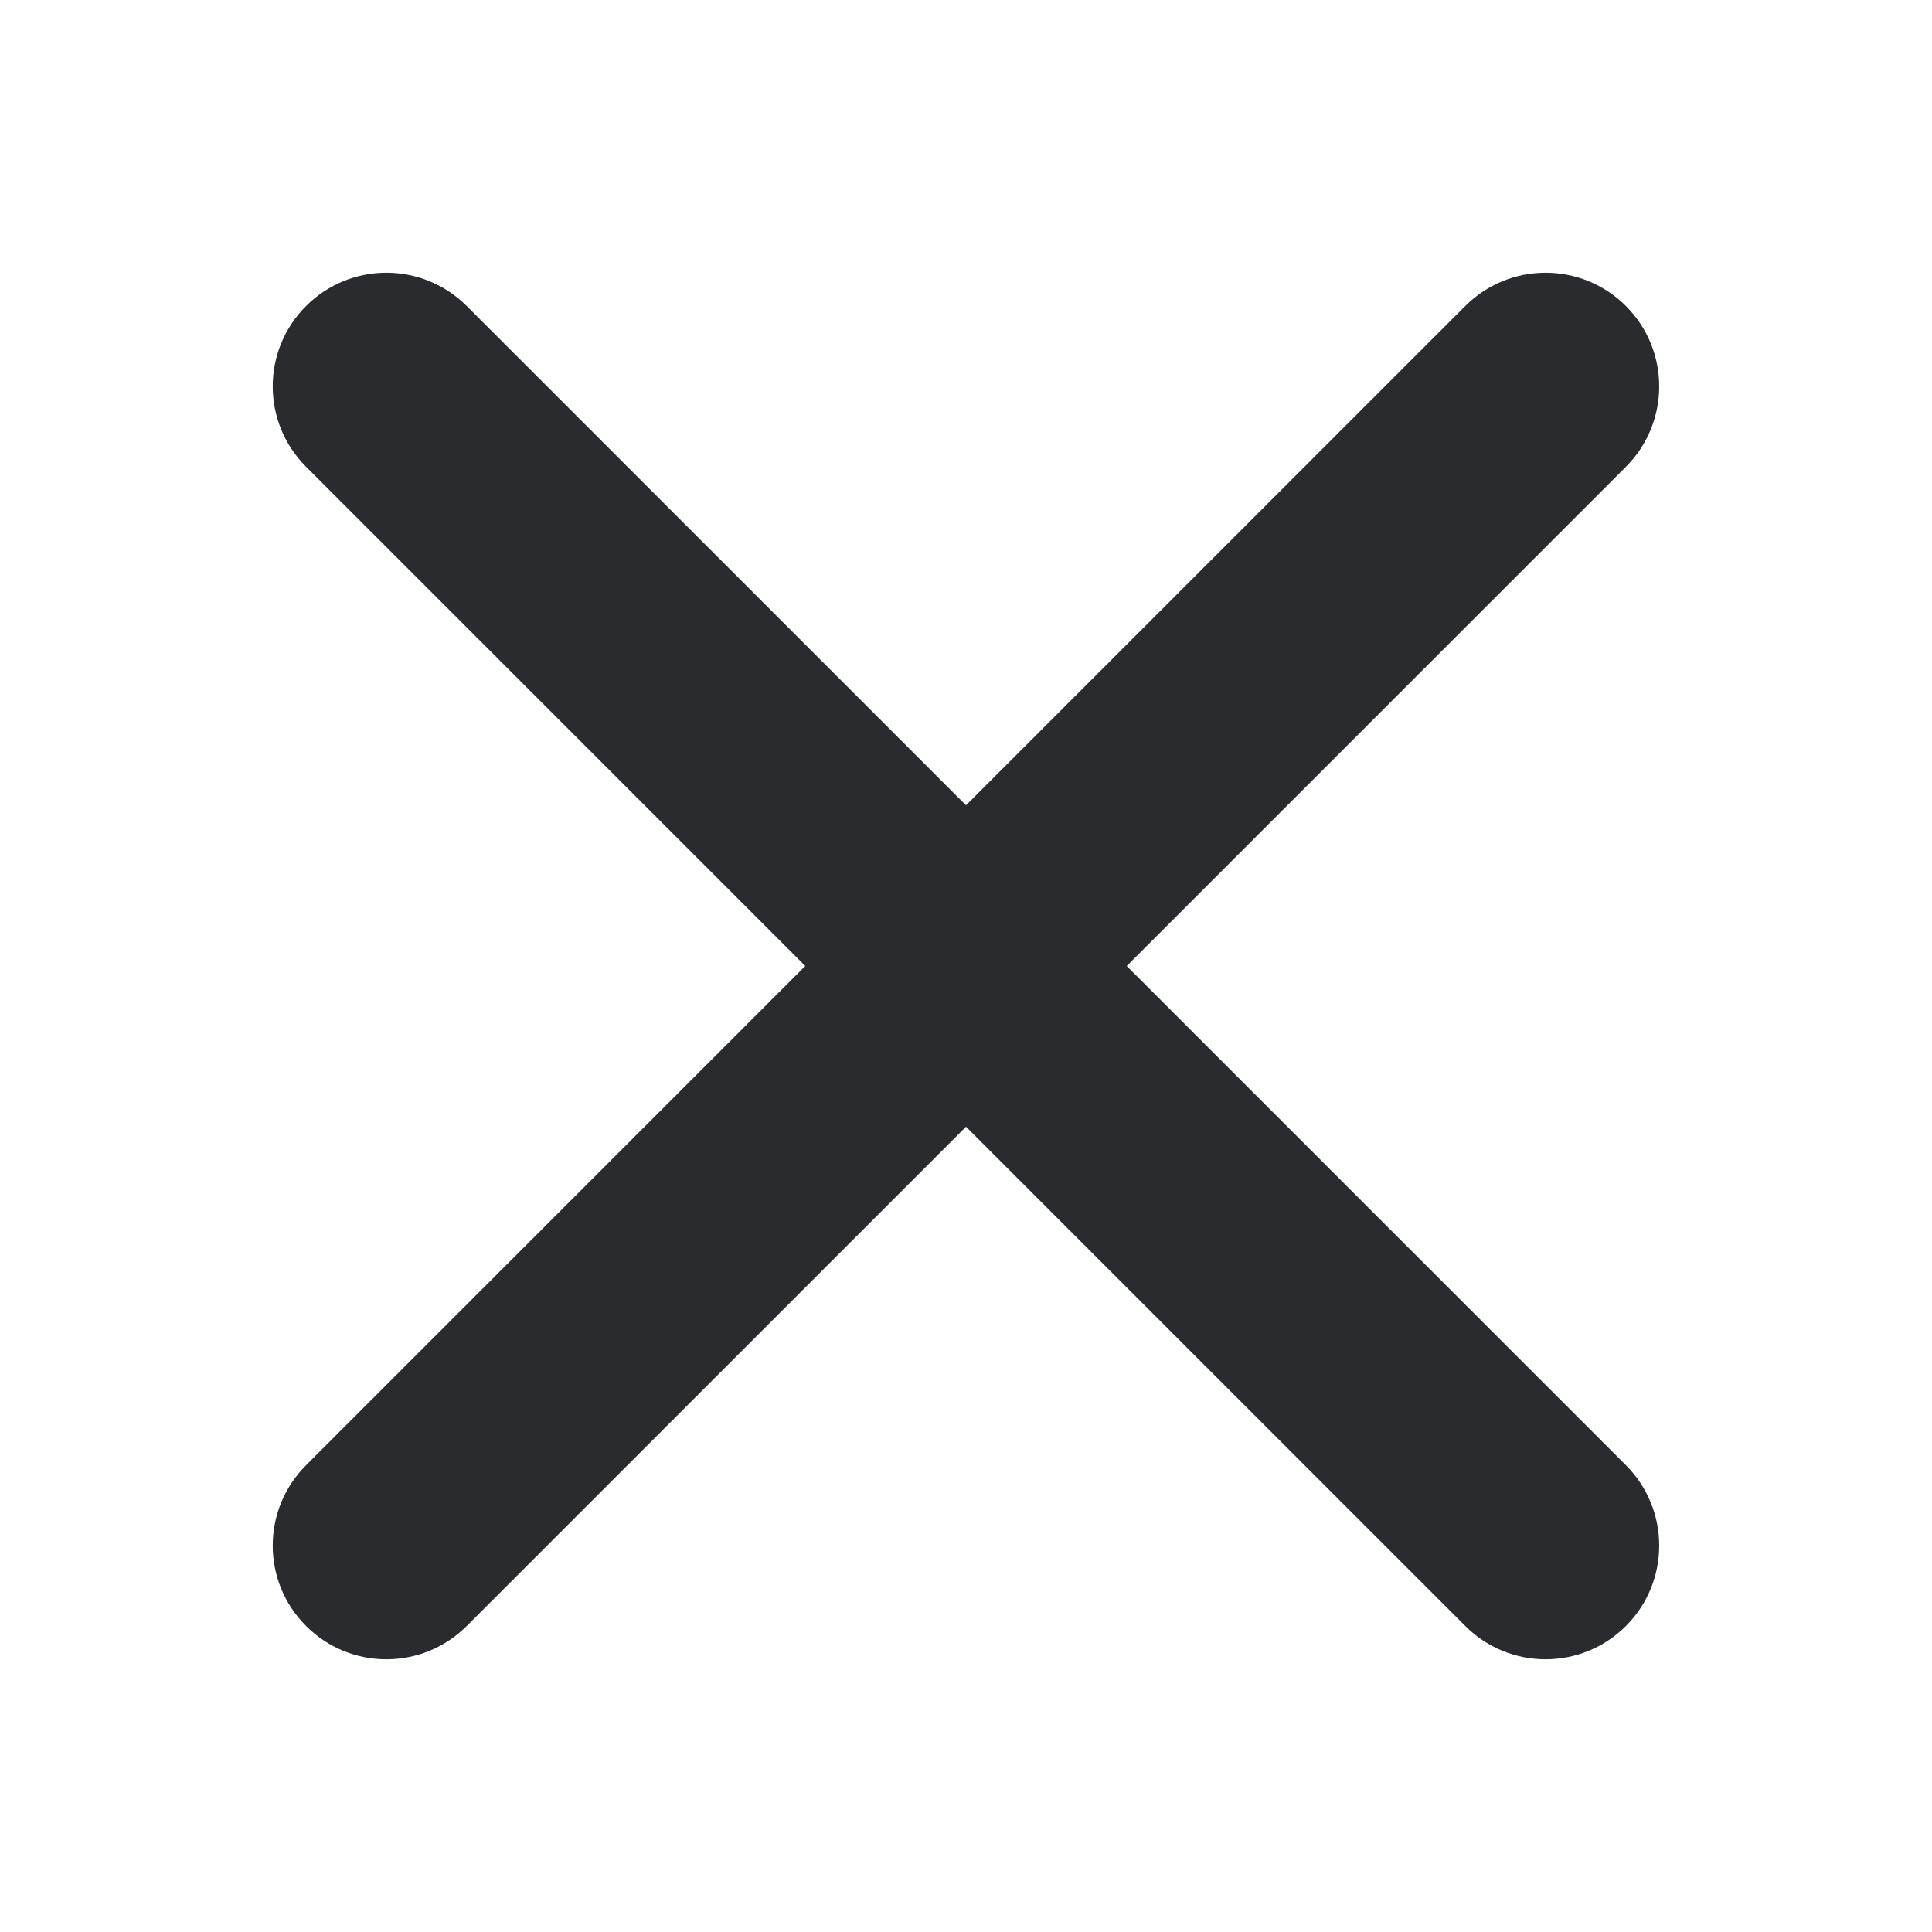 <svg width="17" height="17" viewBox="0 0 17 17" fill="none" xmlns="http://www.w3.org/2000/svg">
<path fill-rule="evenodd" clip-rule="evenodd" d="M4.107 2.693C3.716 2.302 3.083 2.302 2.693 2.693C2.302 3.083 2.302 3.717 2.693 4.107L7.086 8.5L2.693 12.893C2.302 13.283 2.302 13.917 2.693 14.307C3.083 14.698 3.716 14.698 4.107 14.307L8.5 9.914L12.893 14.307C13.283 14.698 13.916 14.698 14.307 14.307C14.697 13.917 14.697 13.283 14.307 12.893L9.914 8.5L14.307 4.107C14.697 3.717 14.697 3.083 14.307 2.693C13.916 2.302 13.283 2.302 12.893 2.693L8.5 7.086L4.107 2.693Z" fill="#2A2B2E"/>
</svg>
